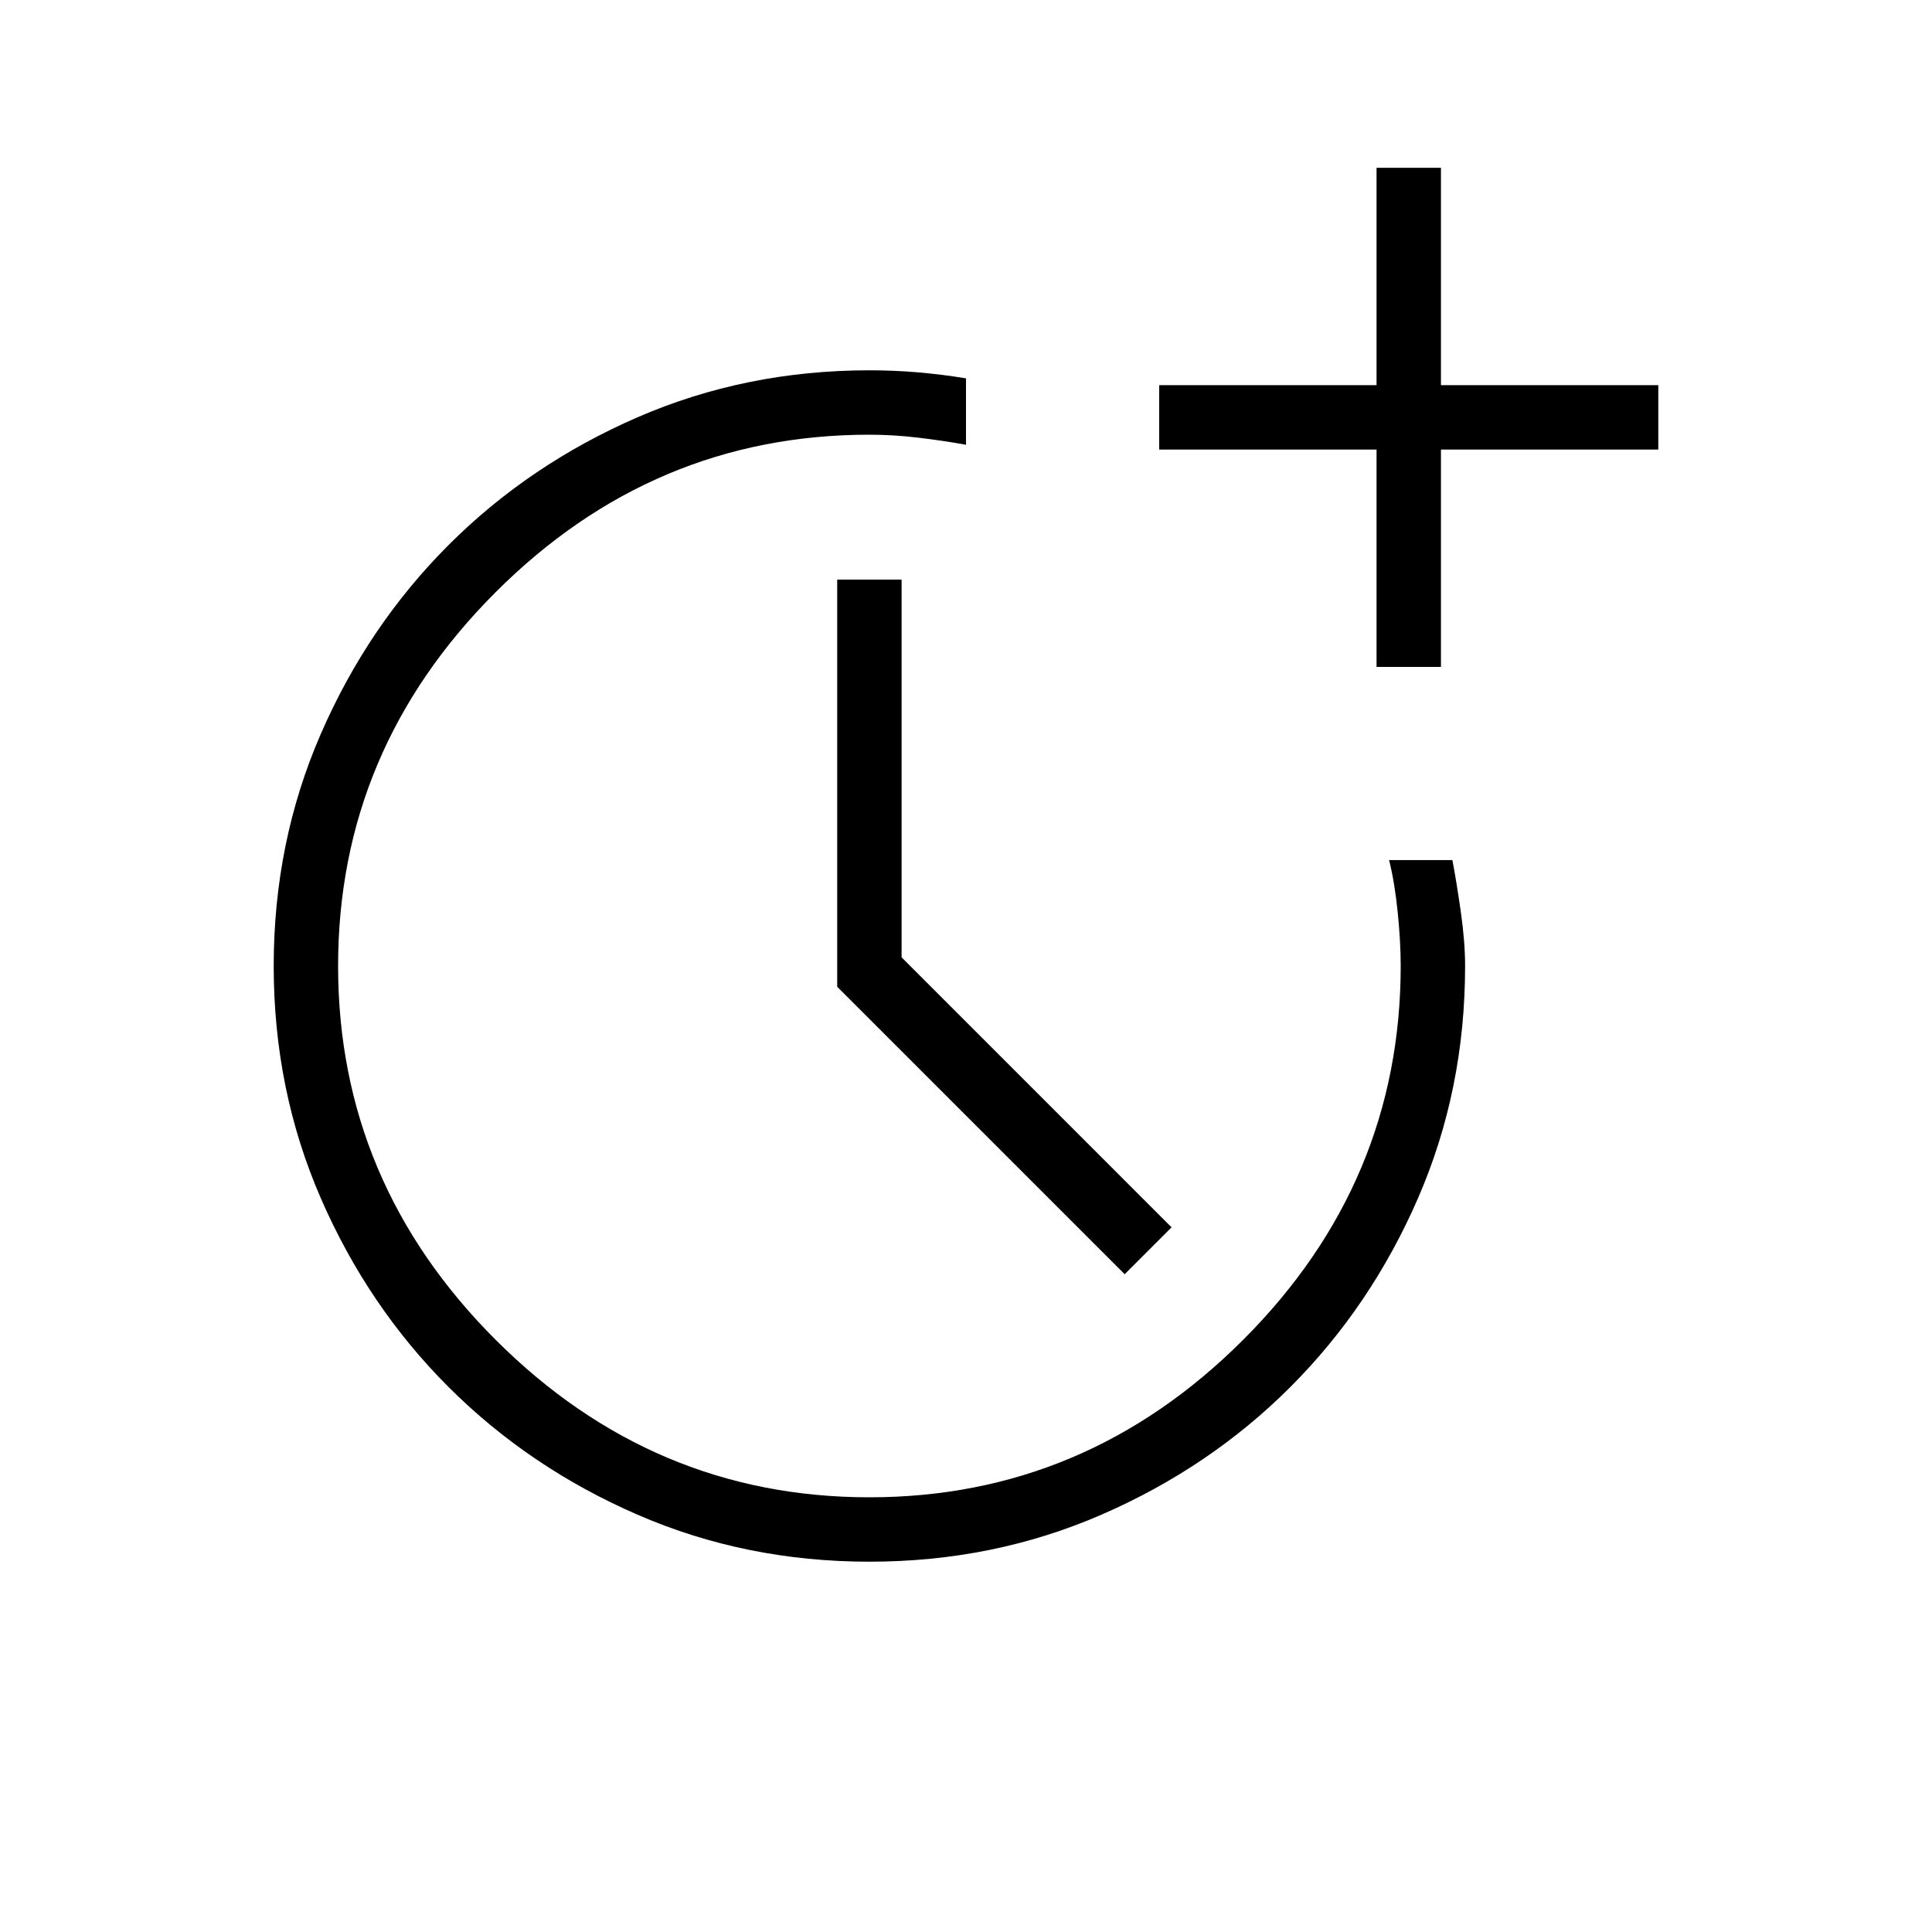 <svg xmlns="http://www.w3.org/2000/svg" height="20" viewBox="0 -960 960 960" width="20"><path d="M432.03-184q-61.57 0-115.32-23.38-53.75-23.38-93.83-63.42-40.08-40.04-63.48-93.82Q136-418.39 136-479.97q0-61.57 23.39-115.32 23.39-53.75 63.44-93.83 40.06-40.08 93.83-63.48Q370.43-776 432-776q12 0 23.9 1 11.9 1 24.1 3v33q-11-2-23.5-3.5T432-744q-107.46 0-185.73 78.27T168-480q0 107.46 78.27 185.73T432-216q107.46 0 185.73-78.27T696-480.13q0-11.87-1.5-26.68t-4.27-25.81h31.46q2 10.47 4.16 25.54Q728-492 728-480q0 61.57-23.38 115.34t-63.42 93.83q-40.04 40.05-93.82 63.44Q493.61-184 432.03-184Zm126.82-142.85L416-469.69V-672h32v187.69l134.15 134.16-23.3 23.3ZM684-628.62v-108H576v-32h108v-108h32v108h108v32H716v108h-32Z"/></svg>